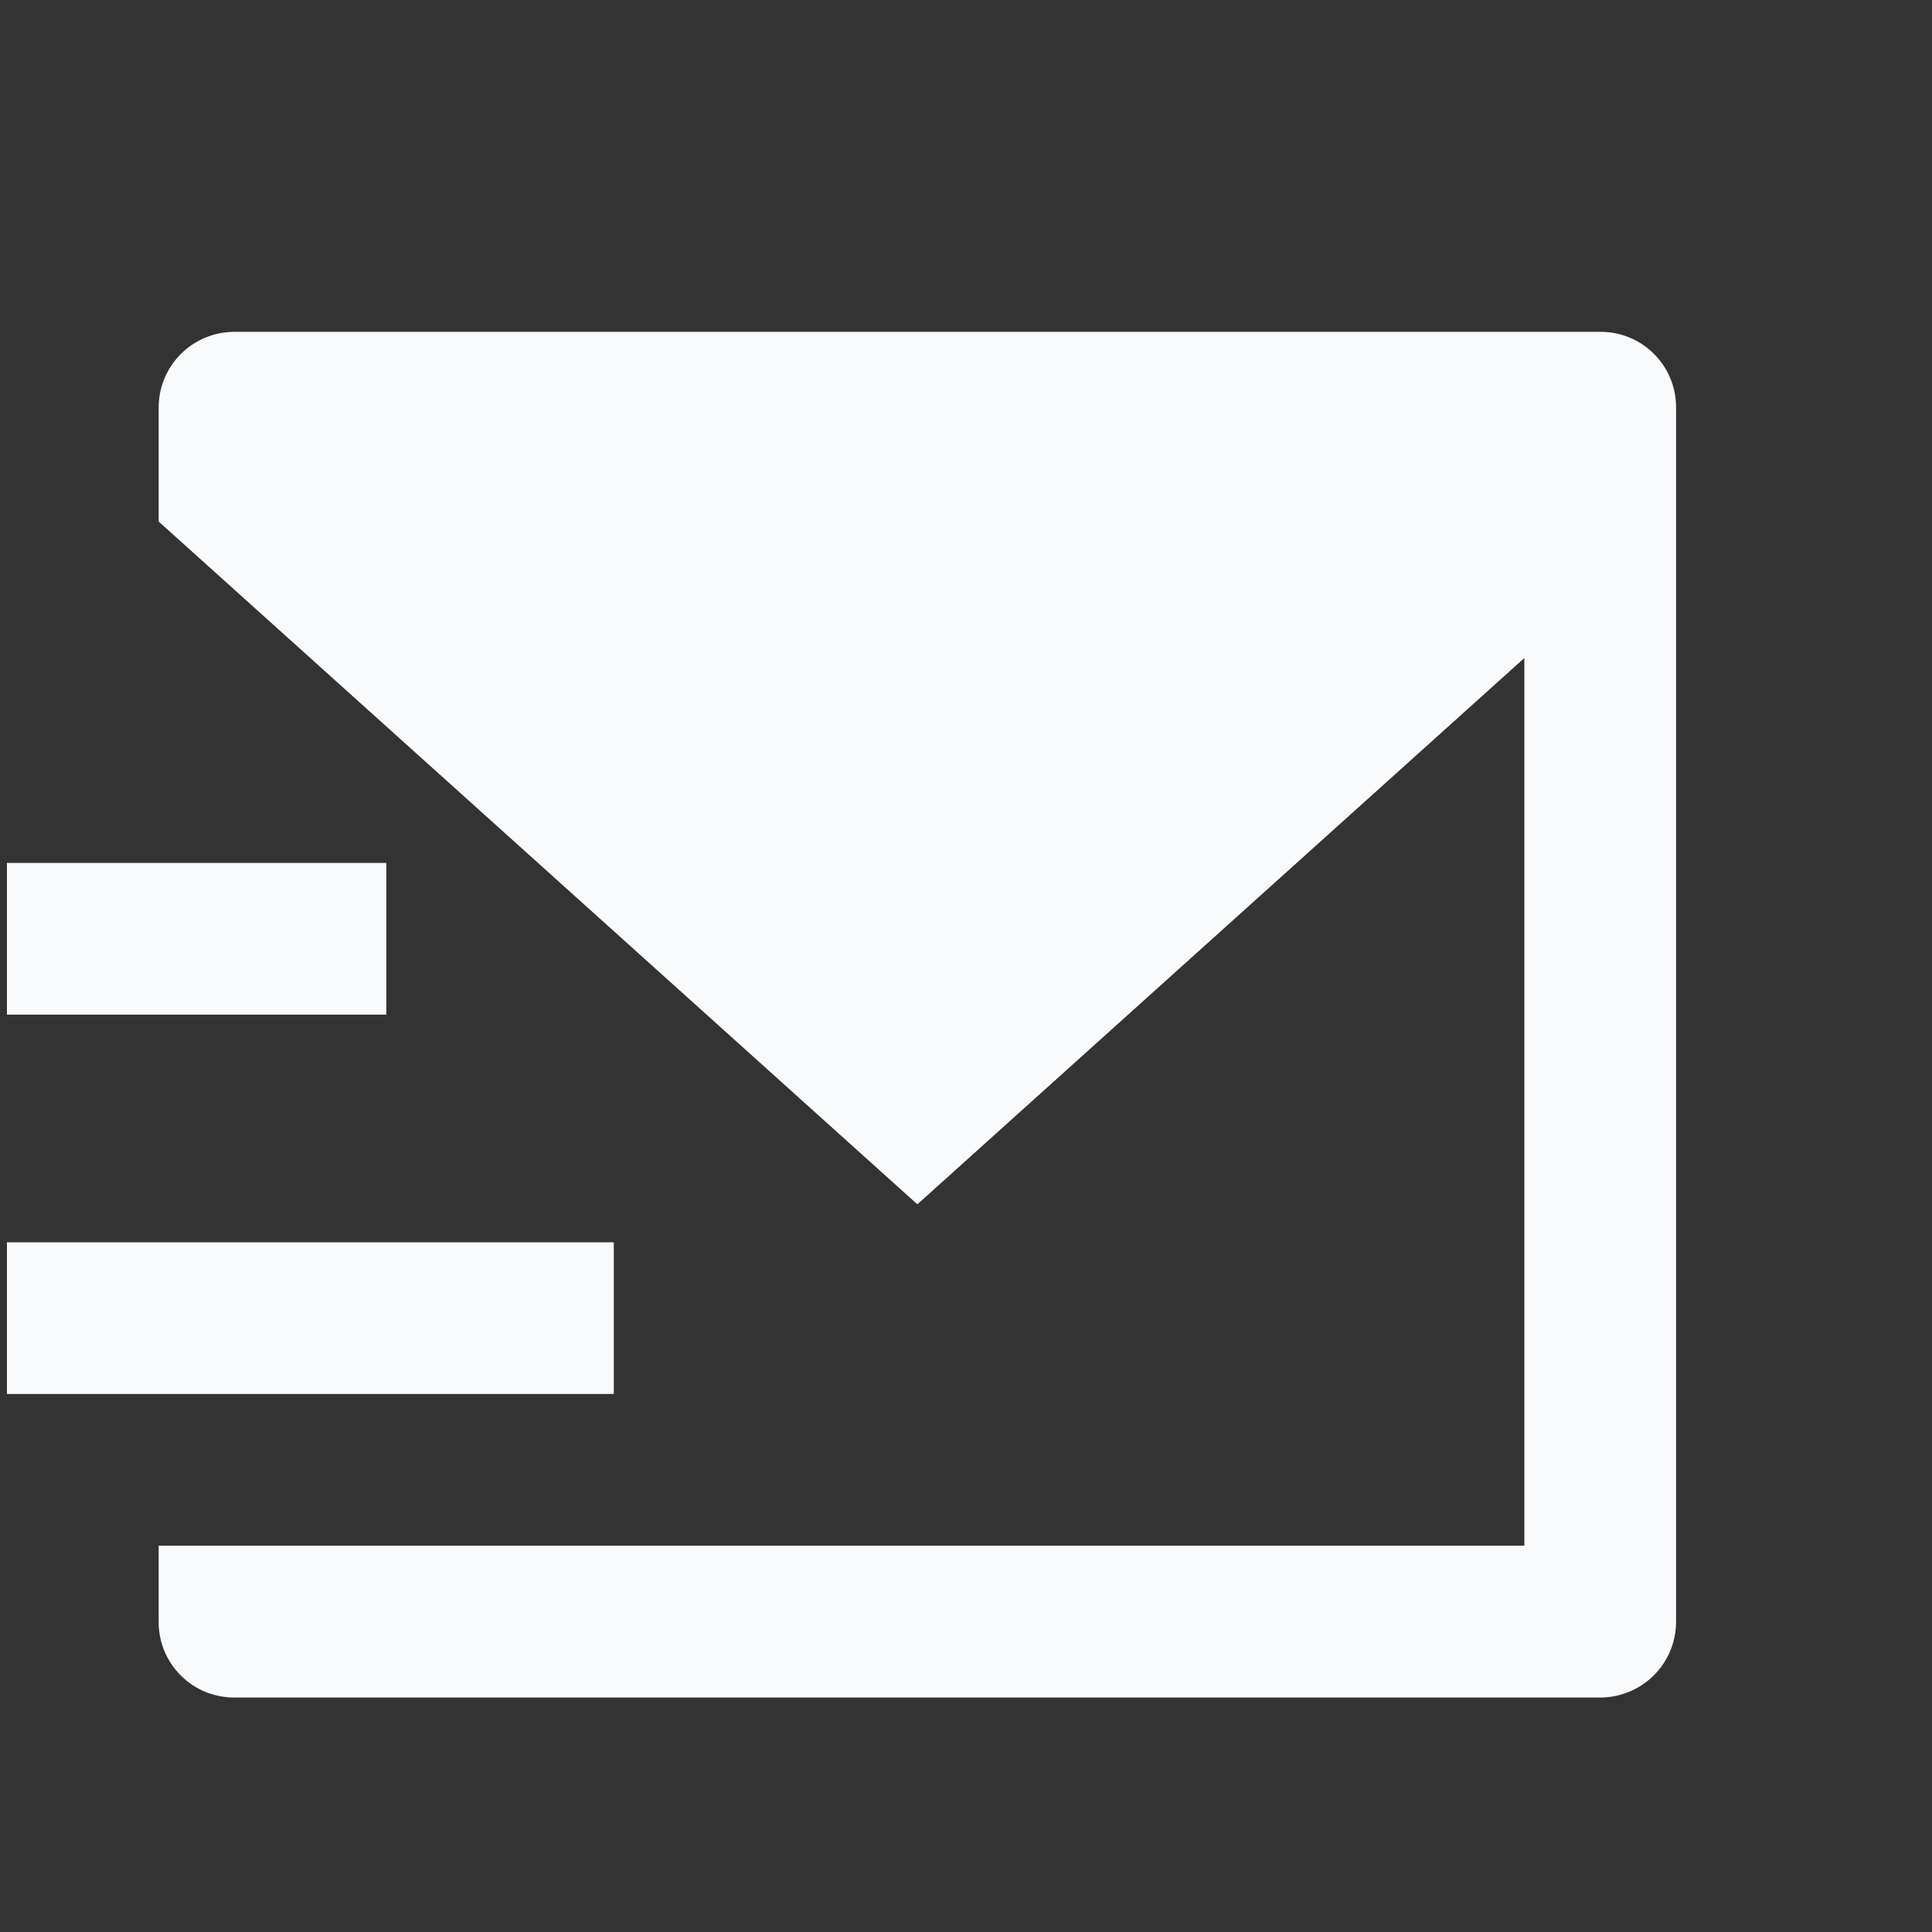 <svg width="17" height="17" viewBox="0 0 17 17" fill="none" xmlns="http://www.w3.org/2000/svg">
<rect x="0" y="0" width="17" height="17" fill="#333333" stroke="none"/>
<g clip-path="url(#clip0_278_3118)">
<path d="M1.396 4.589V3.583C1.397 3.407 1.467 3.239 1.591 3.115C1.715 2.991 1.883 2.921 2.058 2.92H14.086C14.451 2.92 14.748 3.217 14.748 3.583V14.274C14.747 14.449 14.677 14.617 14.553 14.741C14.429 14.865 14.261 14.935 14.086 14.937H2.058C1.882 14.936 1.714 14.867 1.59 14.742C1.466 14.618 1.396 14.449 1.396 14.274V13.601H13.413V5.79L8.072 10.597L1.396 4.589ZM0.061 7.593H3.399V8.928H0.061V7.593ZM0.061 10.931H5.401V12.266H0.061V10.931Z" fill="#F9FAFC"/>
</g>
<defs>
<clipPath id="clip0_278_3118">
<rect width="16.023" height="16.023" fill="white" transform="translate(0.061 0.917)"/>
</clipPath>
</defs>
</svg>
